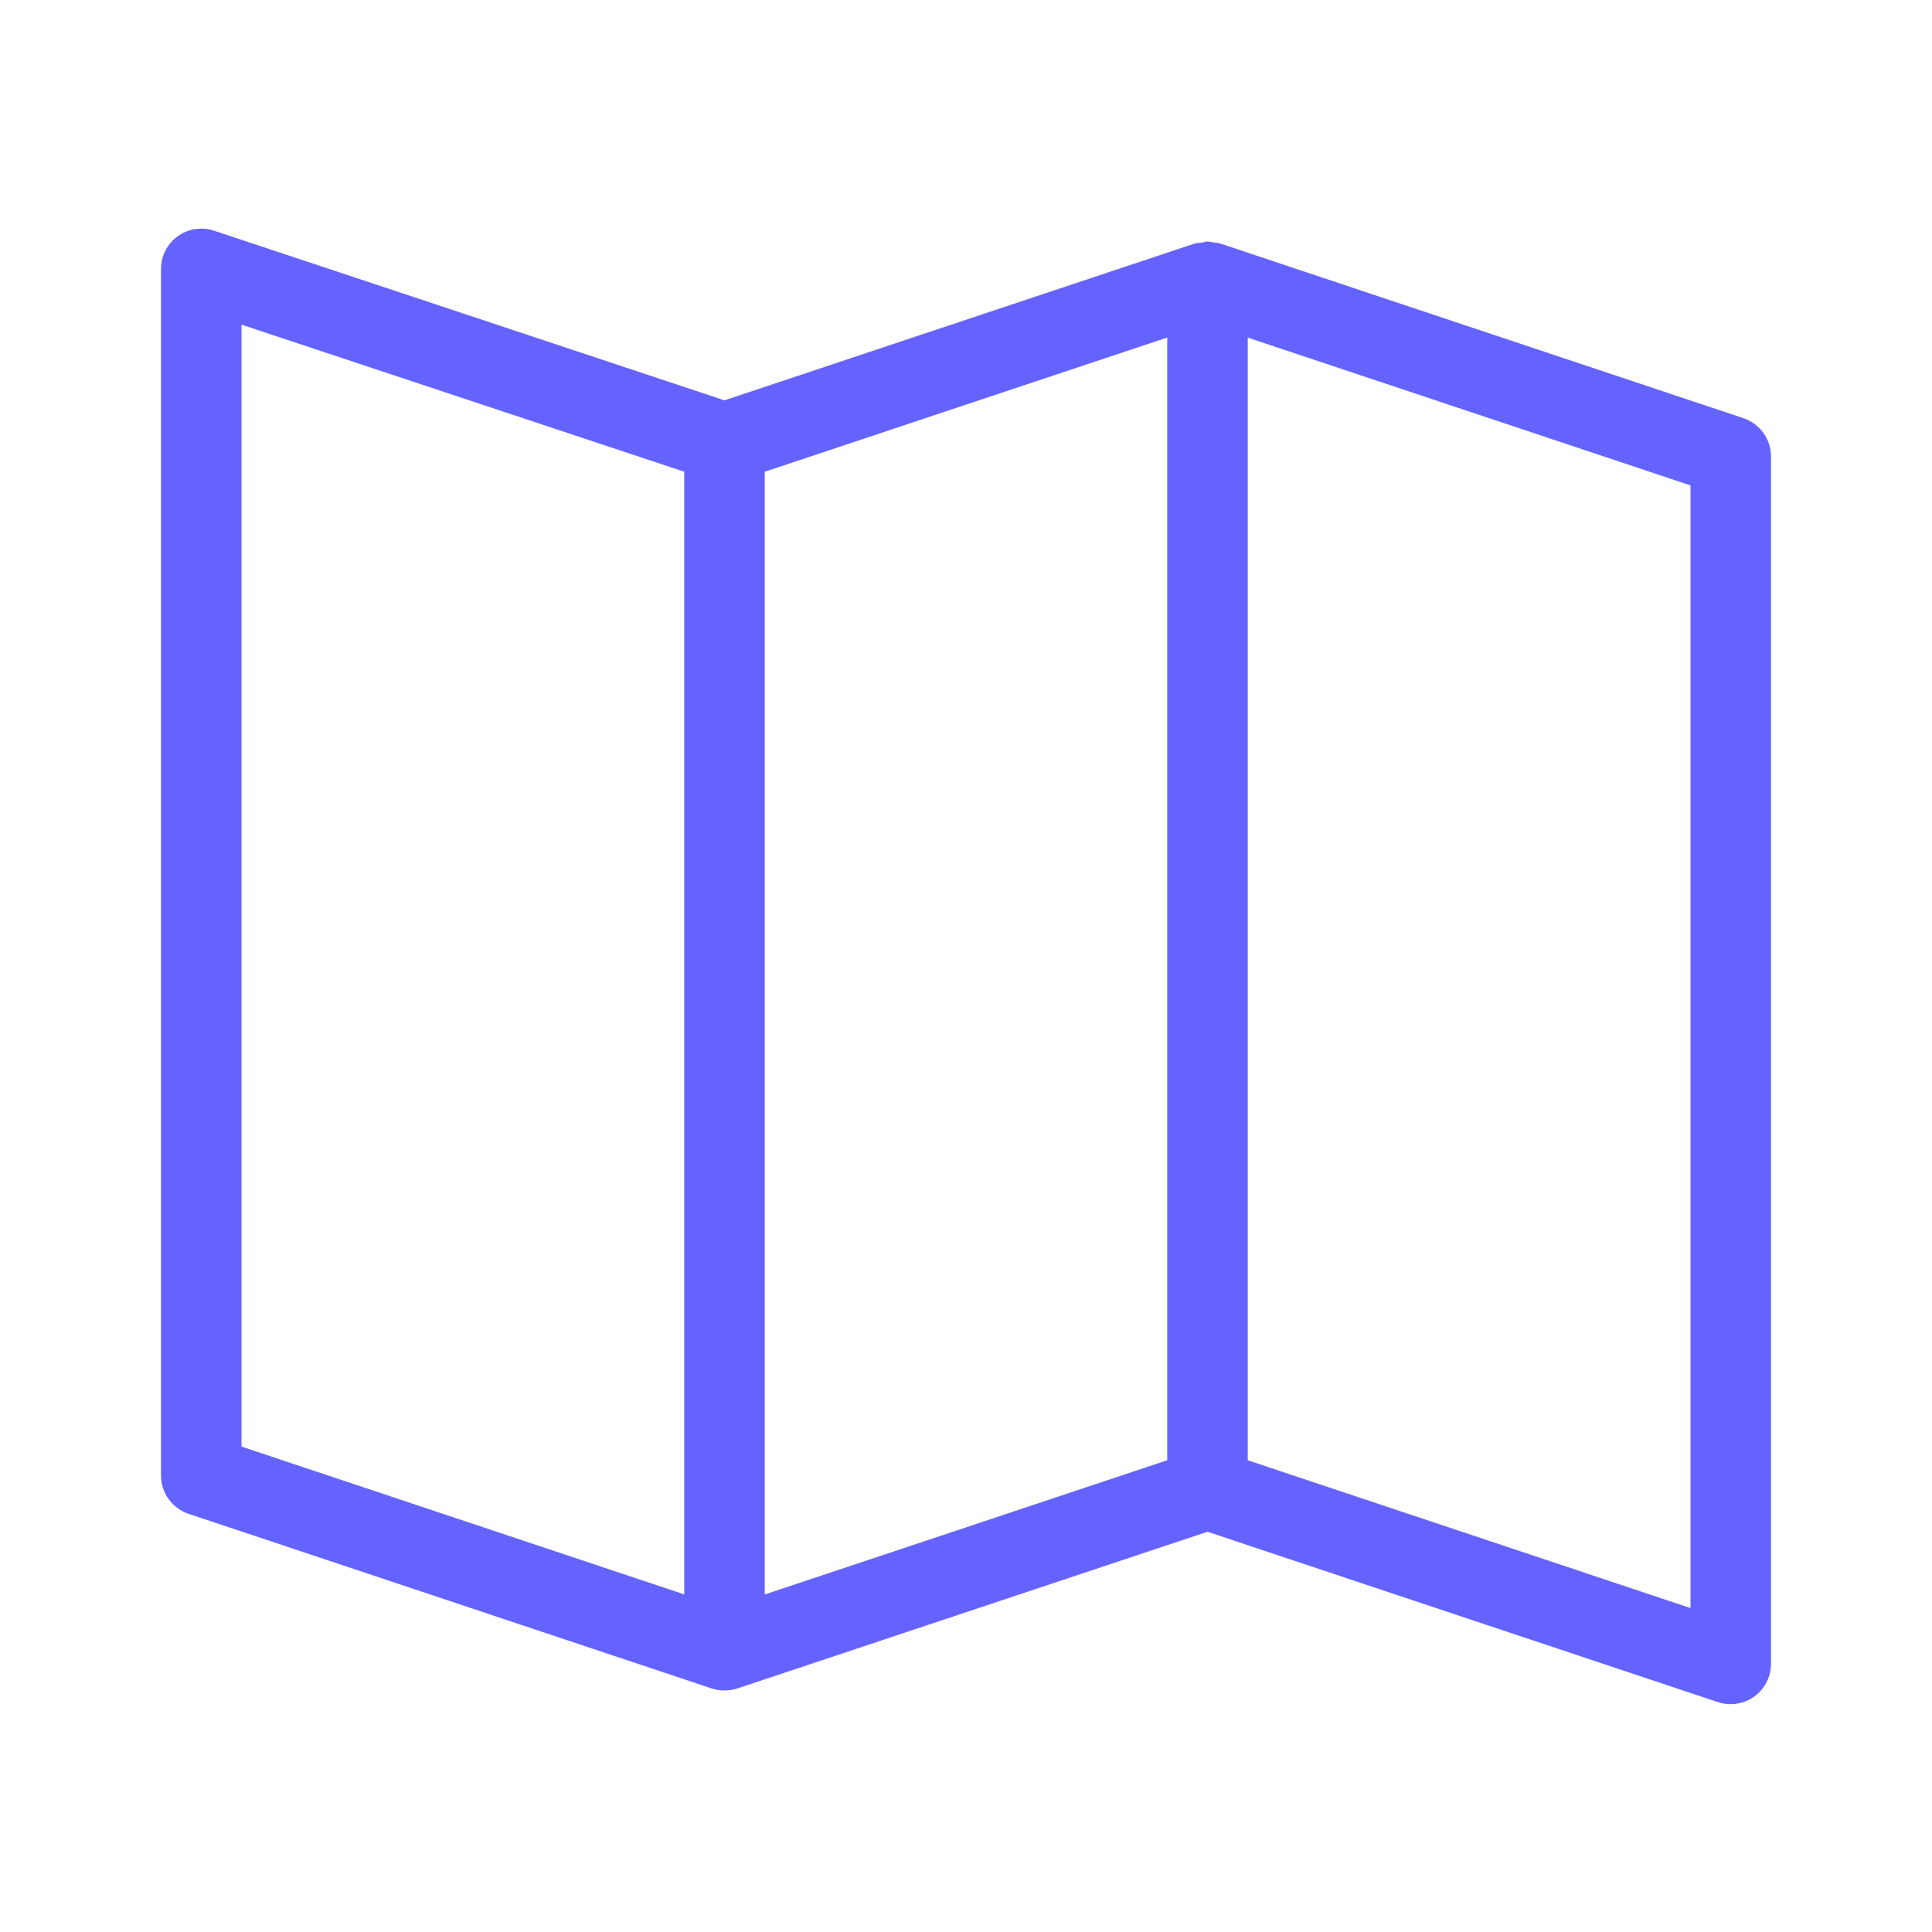<svg xmlns="http://www.w3.org/2000/svg" enable-background="new 0 0 24 24" viewBox="0 0 24 24"><path fill="#6563ff" d="M21.658,5.195l-6.5-2.17c-0.026-0.009-0.054-0.009-0.081-0.013c-0.018-0.003-0.035-0.008-0.054-0.009c-0.007-0-0.014-0.003-0.021-0.003C14.975,3,14.952,3.011,14.926,3.015c-0.028,0.004-0.056,0.001-0.085,0.01L8.999,4.973l-6.342-2.108C2.606,2.848,2.553,2.84,2.5,2.84C2.224,2.84,2,3.064,2,3.34v14.99c0,0.215,0.138,0.406,0.342,0.475l6.5,2.17C8.893,20.991,8.946,21,9,21c0.054-0,0.107-0.009,0.158-0.025l5.842-1.947l6.342,2.117c0.051,0.017,0.104,0.025,0.158,0.025c0.276-0.001,0.499-0.224,0.5-0.5v-15C22,5.455,21.862,5.264,21.658,5.195z M8.5,19.806L3,17.97V4.033l5.5,1.827V19.806z M14.5,18.14l-5,1.667V5.86l5-1.667V18.14z M21,19.976l-5.5-1.836V4.194L21,6.03V19.976z"/></svg>